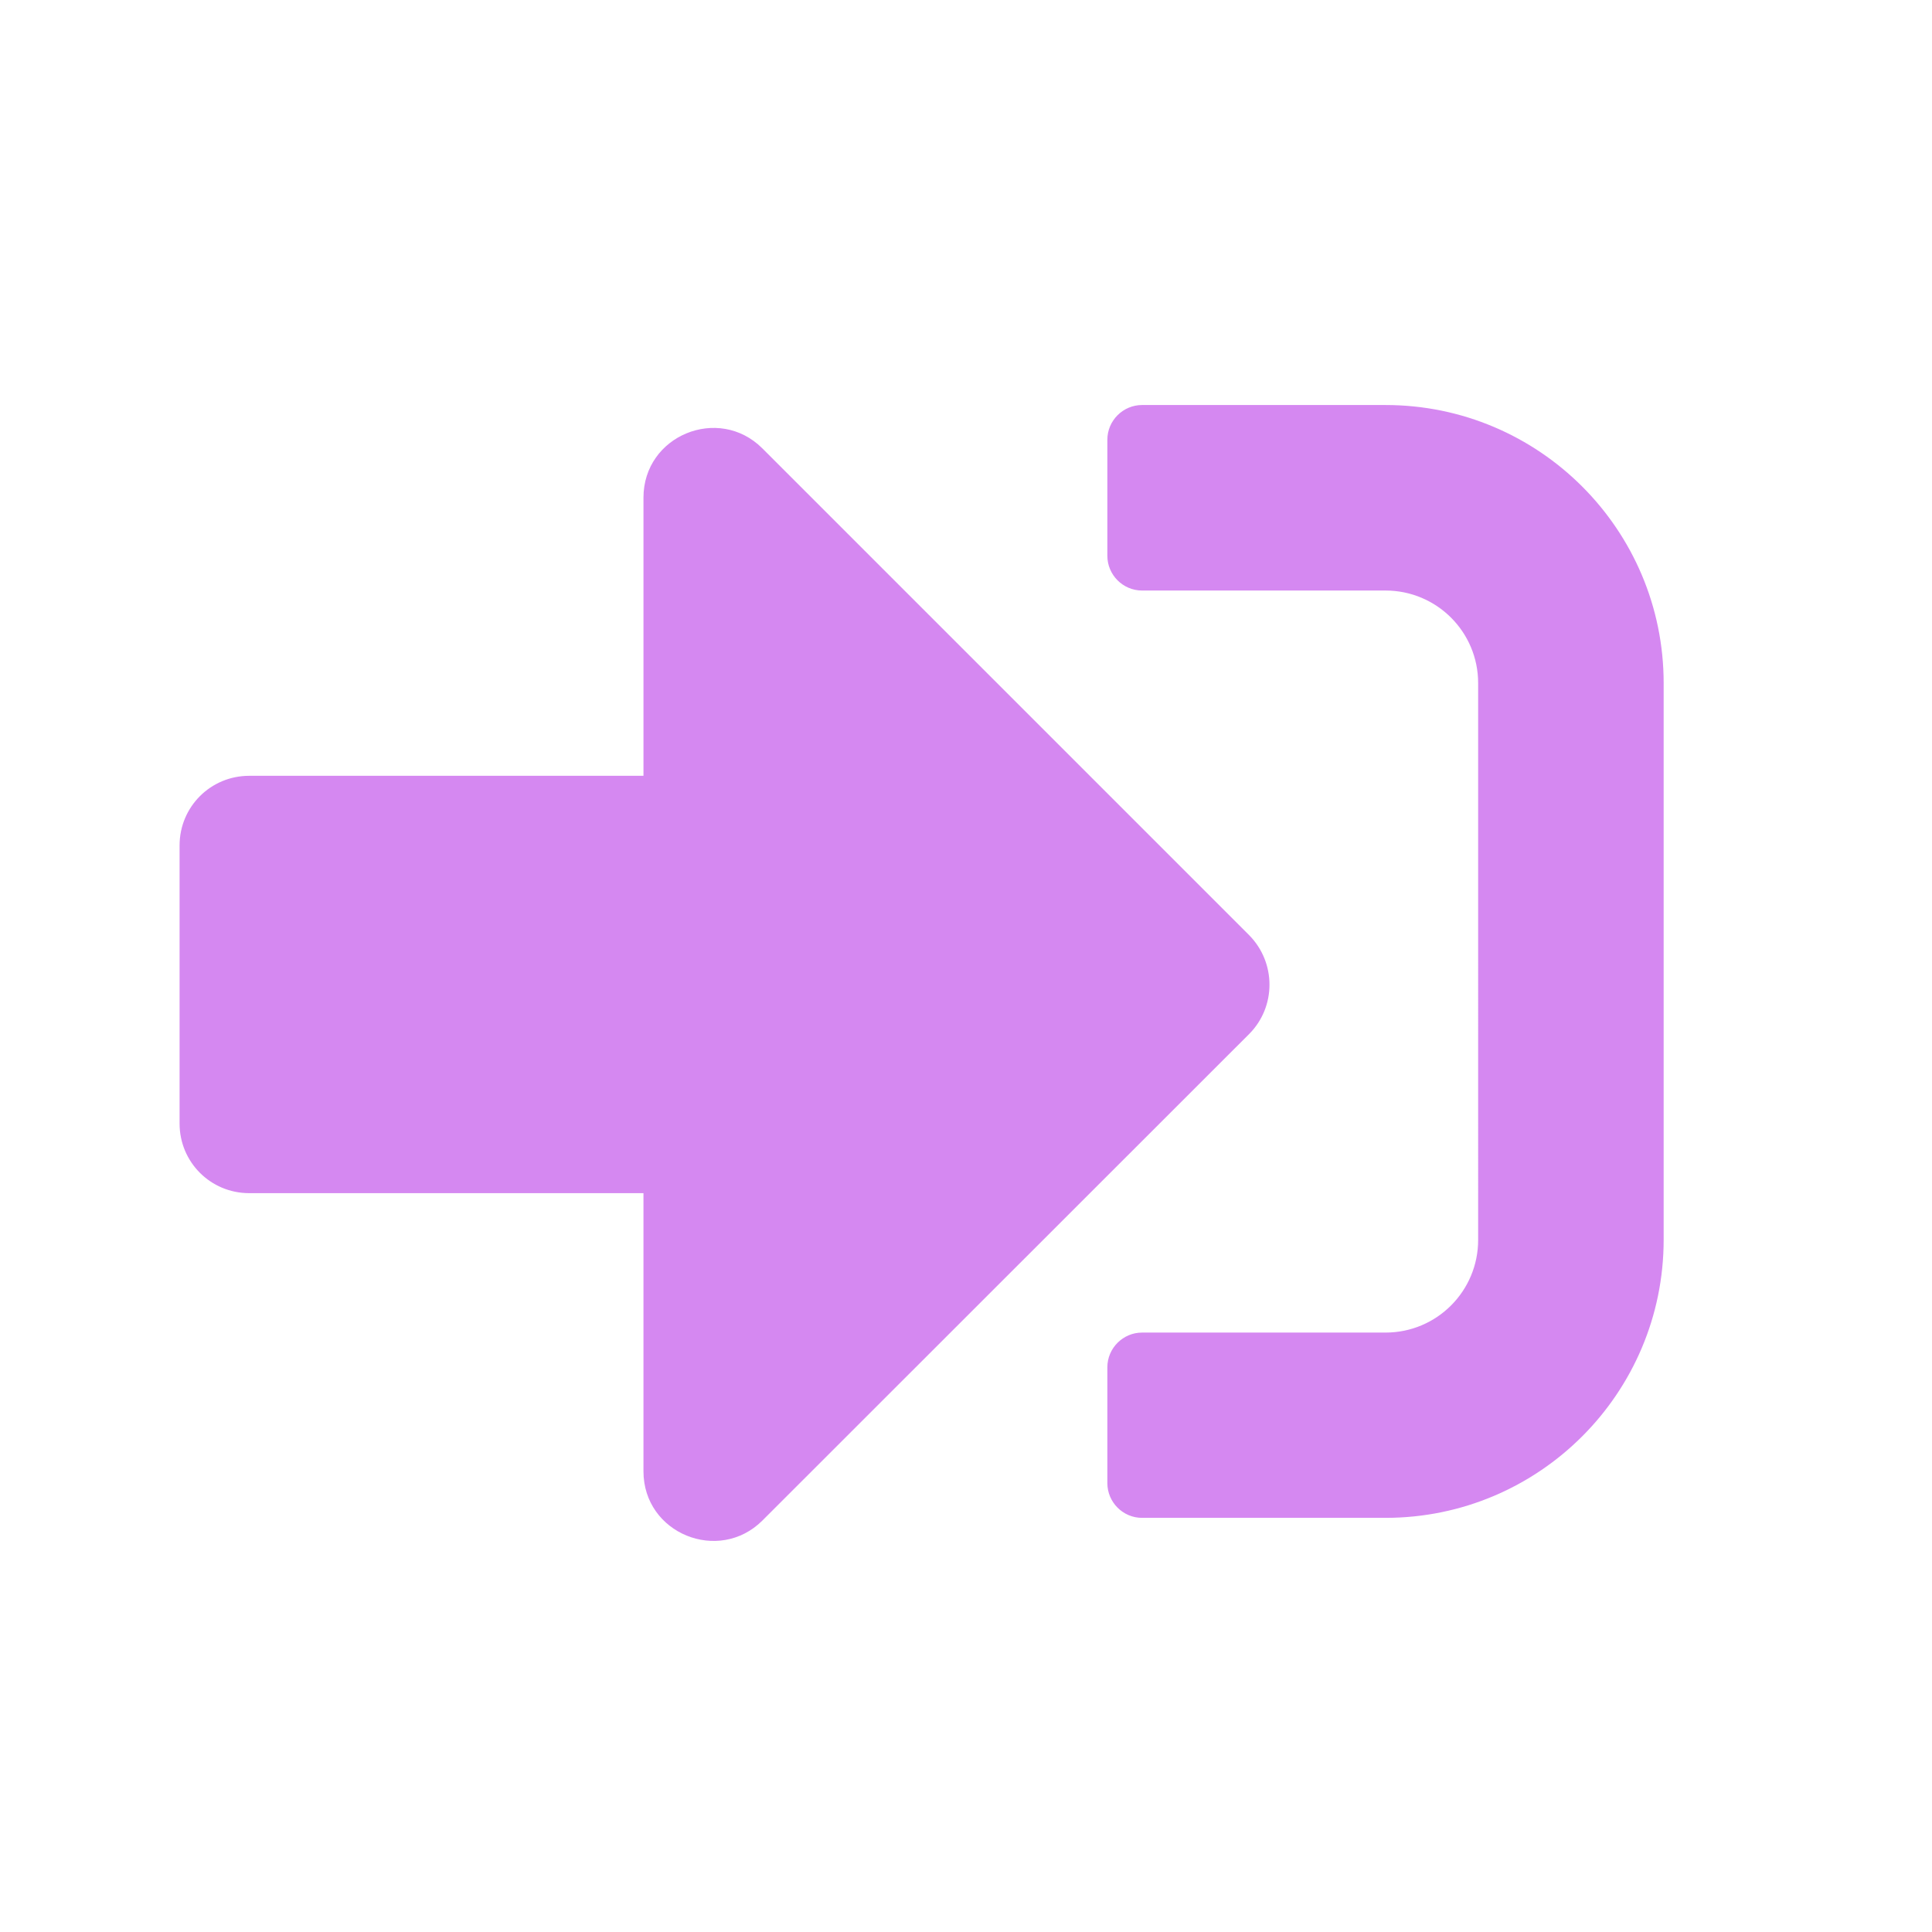 <?xml version="1.0" encoding="UTF-8" standalone="no"?>
<svg
   xmlns:dc="http://purl.org/dc/elements/1.1/"
   xmlns:cc="http://creativecommons.org/ns#"
   xmlns:rdf="http://www.w3.org/1999/02/22-rdf-syntax-ns#"
   xmlns:svg="http://www.w3.org/2000/svg"
   xmlns="http://www.w3.org/2000/svg"
   xmlns:sodipodi="http://sodipodi.sourceforge.net/DTD/sodipodi-0.dtd"
   xmlns:inkscape="http://www.inkscape.org/namespaces/inkscape"
   width="32"
   height="32"
   viewBox="0 0 8.467 8.467"
   version="1.1"
   id="svg8"
   inkscape:version="1.0.2-2 (e86c870879, 2021-01-15)"
   sodipodi:docname="maya_icons.svg"
   inkscape:export-filename="D:\DEV_SRC\RxOT\Ramses\Ramses-Maya\icons\savefile_sl.png"
   inkscape:export-xdpi="384"
   inkscape:export-ydpi="384">
  <defs
     id="defs2">
    <style
       id="style1399">.cls-1{fill:#e3e3e3;}</style>
    <style
       id="style1399-1">.cls-1{fill:#e3e3e3;}</style>
    <style
       id="style1399-5">.cls-1{fill:#e3e3e3;}</style>
    <style
       id="style1399-8">.cls-1{fill:#e3e3e3;}</style>
    <style
       id="style1399-7">.cls-1{fill:#e3e3e3;}</style>
    <style
       id="style1399-1-5">.cls-1{fill:#e3e3e3;}</style>
    <style
       id="style1399-5-6">.cls-1{fill:#e3e3e3;}</style>
    <style
       id="style1399-8-9">.cls-1{fill:#e3e3e3;}</style>
    <style
       id="style1399-2">.cls-1{fill:#e3e3e3;}</style>
    <style
       id="style1399-1-1">.cls-1{fill:#e3e3e3;}</style>
    <style
       id="style1399-5-5">.cls-1{fill:#e3e3e3;}</style>
    <style
       id="style1399-8-99">.cls-1{fill:#e3e3e3;}</style>
    <style
       id="style2">.a{filter:url(#a);}.b{fill:#710132;}.c{fill:#e3e3e3;}</style>
    <filter
       name="AI_FlouGaussien_4"
       id="a">
      <feGaussianBlur
         id="feGaussianBlur4"
         stdDeviation="4" />
    </filter>
    <style
       id="style1399-3">.cls-1{fill:#e3e3e3;}</style>
    <style
       id="style1399-4">.cls-1{fill:#e3e3e3;}</style>
    <style
       id="style1399-8-7">.cls-1{fill:#e3e3e3;}</style>
    <style
       id="style1399-4-5">.cls-1{fill:#e3e3e3;}</style>
    <style
       id="style1399-9">.cls-1{fill:#e3e3e3;}</style>
    <style
       id="style1399-4-6">.cls-1{fill:#e3e3e3;}</style>
    <style
       id="style1399-8-4">.cls-1{fill:#e3e3e3;}</style>
    <style
       id="style1399-4-5-3">.cls-1{fill:#e3e3e3;}</style>
    <style
       id="style1399-88">.cls-1{fill:#e3e3e3;}</style>
  </defs>
  <sodipodi:namedview
     id="base"
     pagecolor="#ffffff"
     bordercolor="#666666"
     borderopacity="1.0"
     inkscape:pageopacity="0.0"
     inkscape:pageshadow="2"
     inkscape:zoom="15.999999"
     inkscape:cx="26.051679"
     inkscape:cy="16.544929"
     inkscape:document-units="mm"
     inkscape:current-layer="svg8"
     showgrid="false"
     units="px"
     inkscape:window-width="3440"
     inkscape:window-height="1417"
     inkscape:window-x="1915"
     inkscape:window-y="-8"
     inkscape:window-maximized="1"
     inkscape:document-rotation="0">
    <sodipodi:guide
       position="8.467,0"
       orientation="-32,0"
       id="guide854"
       inkscape:locked="false" />
    <sodipodi:guide
       position="8.467,8.467"
       orientation="0,-32"
       id="guide856"
       inkscape:locked="false" />
    <sodipodi:guide
       position="0,8.467"
       orientation="32,0"
       id="guide858"
       inkscape:locked="false" />
  </sodipodi:namedview>
  <path
     style="display:none;fill:#d588f1;fill-opacity:1;stroke-width:0.019"
     d="m 3.413,1.555 c 0.685,0.003 1.37,0.265 1.892,0.788 0.51,0.51 0.772,1.172 0.787,1.84 h 0.548 c 0.145,0 0.244,0.11 0.258,0.232 0.009,0.073 -0.013,0.152 -0.075,0.213 L 5.796,5.656 c -0.102,0.102 -0.266,0.102 -0.368,0 L 4.399,4.628 C 4.235,4.464 4.352,4.183 4.584,4.183 H 5.223 C 5.208,3.719 5.021,3.284 4.691,2.954 4.097,2.361 3.175,2.255 2.469,2.679 2.417,2.71 2.352,2.703 2.31,2.66 L 1.87,2.22 C 1.812,2.163 1.821,2.067 1.888,2.021 2.346,1.708 2.88,1.553 3.413,1.555 Z"
     id="path4547"
     inkscape:label="save"
     inkscape:connector-curvature="0"
     sodipodi:nodetypes="cccsccccccccccccc" />
  <path
     inkscape:connector-curvature="0"
     id="path4555"
     d="M 4.267,1.533 C 4.957,1.535 5.648,1.8 6.175,2.327 6.689,2.841 6.953,3.51 6.969,4.183 h 0.552 c 0.234,0 0.35,0.284 0.184,0.449 L 6.669,5.668 c -0.102,0.102 -0.268,0.102 -0.371,0 L 5.261,4.632 C 5.096,4.467 5.214,4.183 5.447,4.183 H 6.092 C 6.077,3.715 5.888,3.278 5.555,2.946 4.955,2.347 4.028,2.24 3.315,2.667 3.263,2.698 3.197,2.691 3.154,2.648 L 2.712,2.205 C 2.654,2.147 2.662,2.05 2.73,2.004 3.192,1.688 3.729,1.531 4.267,1.533 Z M 2.861,3.231 h 0.278 c 0.153,0 0.278,0.125 0.278,0.278 v 1.25 h 1.25 c 0.153,-5e-7 0.278,0.125 0.278,0.278 v 0.278 c 0,0.153 -0.125,0.277 -0.278,0.277 h -1.25 v 1.25 c 0,0.153 -0.125,0.278 -0.278,0.278 h -0.278 c -0.153,0 -0.278,-0.125 -0.278,-0.278 V 5.592 h -1.249 c -0.153,0 -0.278,-0.124 -0.278,-0.277 V 5.037 c 0,-0.153 0.125,-0.278 0.278,-0.278 h 1.249 V 3.509 c 0,-0.153 0.125,-0.278 0.278,-0.278 z"
     style="display:none;fill:#8ad891;fill-opacity:1;stroke-width:0.023"
     inkscape:label="saveIncremental"
     sodipodi:nodetypes="cccscccccccccccccsssccssscsssscsssscss" />
  <path
     style="display:none;fill:#e3e3e3;fill-opacity:1;stroke-width:0.014"
     d="M 4.496,0.738 C 4.241,0.738 3.988,0.767 3.745,0.821 3.669,0.838 3.615,0.906 3.615,0.984 V 1.669 C 3.305,1.779 3.018,1.945 2.768,2.159 L 2.176,1.816 C 2.107,1.777 2.022,1.789 1.969,1.848 1.625,2.22 1.362,2.668 1.208,3.165 c -0.024,0.075 0.008,0.156 0.077,0.195 l 0.593,0.342 c -0.026,0.139 -0.038,0.279 -0.042,0.42 h 1.559 c 0.035,-0.583 0.519,-1.047 1.111,-1.047 0.614,0 1.114,0.5 1.114,1.114 0,0.614 -0.5,1.114 -1.114,1.114 -0.018,0 -0.036,-0.002 -0.054,-0.003 v 1.46 c 0,0.346 -0.183,0.657 -0.435,0.848 0.424,0.06 0.851,0.042 1.252,-0.048 0.077,-0.017 0.131,-0.085 0.131,-0.163 V 6.715 C 5.708,6.605 5.995,6.439 6.246,6.225 l 0.593,0.342 c 0.068,0.039 0.153,0.026 0.206,-0.032 0.344,-0.372 0.607,-0.82 0.762,-1.317 0.021,-0.077 -0.01,-0.158 -0.078,-0.197 L 7.135,4.679 c 0.06,-0.323 0.06,-0.655 0,-0.978 L 7.729,3.359 C 7.797,3.32 7.828,3.239 7.805,3.164 7.651,2.668 7.388,2.22 7.044,1.846 6.991,1.789 6.904,1.775 6.838,1.814 L 6.244,2.157 C 5.995,1.942 5.708,1.777 5.397,1.668 V 0.984 c 0,-0.078 -0.055,-0.147 -0.131,-0.163 C 5.011,0.764 4.752,0.737 4.496,0.738 Z M 1.812,4.839 c -0.301,0 -0.454,0.366 -0.24,0.58 L 2.024,5.871 0.945,7.023 c -0.064,0.068 -0.066,0.174 0,0.24 L 1.383,7.702 c 0.066,0.066 0.174,0.066 0.24,0 L 2.703,6.55 3.155,7.003 C 3.368,7.215 3.735,7.066 3.735,6.763 V 5.179 c 0,-0.187 -0.152,-0.339 -0.339,-0.339 z"
     id="path818"
     inkscape:label="settings"
     inkscape:export-xdpi="384"
     inkscape:export-ydpi="384"
     inkscape:connector-curvature="0" />
  <g
     inkscape:label="ramses"
     id="layer1"
     transform="matrix(0.748,0,0,0.748,-29.969,-192.763)"
     style="display:none">
    <circle
       style="display:inline;opacity:1;fill:#e3e4e3;fill-opacity:0;fill-rule:nonzero;stroke:#e3e3e3;stroke-width:0.668;stroke-linecap:butt;stroke-linejoin:round;stroke-miterlimit:4;stroke-dasharray:none;stroke-opacity:1;paint-order:markers fill stroke"
       id="circle834"
       cx="45.701"
       cy="263.224"
       r="3.747" />
    <path
       style="display:inline;fill:#e3e3e3;fill-opacity:1;stroke-width:0.018"
       d="m 44.367,260.099 c -0.235,-7.7e-4 -0.481,0.022 -0.731,0.073 a 3.747,3.747 0 0 0 -1.814,3.206 3.747,3.747 0 0 0 0.145,1.028 c 0.104,0.091 0.219,0.171 0.349,0.232 0.782,0.368 1.301,0.375 1.555,0.622 0.231,0.224 0.049,0.859 -0.3,1.283 a 3.747,3.747 0 0 0 0.186,0.114 l 2.218,-0.001 c -0.181,-0.313 0.517,-1.001 0.752,-0.915 0.239,0.088 0.67,0.104 0.774,-0.12 0.104,-0.223 -0.096,-0.495 -0.096,-0.519 0,-0.024 0.127,-0.478 0.144,-0.502 0.016,-0.024 0.097,-0.064 0.103,-0.144 0.011,-0.131 -0.115,-0.202 -0.115,-0.202 0.05,-0.073 0.203,-0.112 0.163,-0.269 0,0 -0.214,-0.353 -0.182,-0.56 0.031,-0.207 0.326,-0.239 0.382,-0.382 -0.271,-0.83 -0.734,-0.981 -0.933,-1.069 -0.2,-0.088 -0.248,-0.367 -0.28,-0.502 -0.032,-0.136 -0.184,-0.255 -0.303,-0.359 -0.12,-0.104 -0.255,-0.423 -0.495,-0.598 -0.364,-0.244 -0.908,-0.412 -1.523,-0.415 z m 1.895,1.702 c 0,0 0.349,0.22 0.297,0.62 0,0 -0.297,0.149 -0.867,0 0.124,-0.348 0.569,-0.62 0.569,-0.62 z"
       id="circle15"
       inkscape:connector-curvature="0" />
  </g>
  <path
     style="display:none;fill:#8ad891;fill-opacity:1;stroke-width:0.025"
     d="M 4.267,1.533 C 5.801,1.53 7.054,2.78 7.054,4.314 7.054,4.628 6.999,4.928 6.903,5.209 6.755,5.01 6.521,4.877 6.257,4.877 H 6.07 c 0.054,-0.174 0.084,-0.358 0.086,-0.547 C 6.165,3.259 5.292,2.421 4.255,2.43 3.779,2.434 3.332,2.613 2.985,2.938 L 3.453,3.406 C 3.623,3.576 3.503,3.865 3.263,3.865 H 1.759 c -0.149,0 -0.269,-0.121 -0.269,-0.269 V 2.092 c 0,-0.24 0.29,-0.359 0.459,-0.19 L 2.35,2.303 C 2.848,1.826 3.523,1.534 4.267,1.533 Z M 2.274,5.356 H 6.256 c 0.183,0 0.332,0.148 0.332,0.332 v 0.332 c 0,0.183 -0.148,0.332 -0.332,0.332 H 2.274 c -0.183,0 -0.332,-0.148 -0.332,-0.332 V 5.688 c 0,-0.183 0.148,-0.332 0.332,-0.332 z"
     id="path4555-4"
     inkscape:label="retrieve"
     inkscape:connector-curvature="0"
     sodipodi:nodetypes="cscscccccsssssccsssssssss" />
  <path
     style="display:none;fill:#8ad891;fill-opacity:1;stroke-width:0.021"
     d="m 3.952,1.534 c 0.542,0 0.981,0.44 0.981,0.981 0,0.17 -0.047,0.327 -0.124,0.466 L 5.339,3.899 C 5.104,4.135 4.814,4.307 4.495,4.399 L 3.973,3.495 c -0.007,1.877e-4 -0.014,0.002 -0.021,0.002 -0.007,0 -0.014,-0.001 -0.021,-0.002 L 3.243,4.687 c 0.227,0.074 0.465,0.118 0.709,0.118 0.779,0 1.502,-0.398 1.923,-1.047 0.048,-0.073 0.141,-0.101 0.217,-0.058 l 0.287,0.159 c 0.081,0.045 0.112,0.15 0.062,0.229 C 5.903,4.937 4.964,5.459 3.952,5.459 3.591,5.459 3.238,5.39 2.909,5.265 L 2.186,6.518 1.635,6.753 C 1.534,6.796 1.421,6.731 1.408,6.623 L 1.336,6.027 2.064,4.766 C 1.847,4.584 1.652,4.374 1.493,4.132 1.442,4.055 1.47,3.949 1.55,3.903 L 1.833,3.738 c 0.076,-0.044 0.17,-0.018 0.219,0.055 0.099,0.147 0.216,0.28 0.344,0.398 L 3.094,2.982 C 3.018,2.843 2.972,2.686 2.972,2.516 c 0,-0.542 0.439,-0.981 0.981,-0.981 z m 0,0.654 c -0.181,0 -0.327,0.147 -0.327,0.327 0,0.181 0.147,0.327 0.327,0.327 0.181,0 0.327,-0.147 0.327,-0.327 0,-0.181 -0.147,-0.327 -0.327,-0.327 z M 6.006,5.055 6.569,6.027 6.497,6.623 C 6.484,6.731 6.37,6.796 6.27,6.753 L 5.719,6.518 5.163,5.555 C 5.469,5.434 5.75,5.262 6.006,5.055 Z"
     id="path4594"
     inkscape:label="publishTemplate"
     inkscape:connector-curvature="0"
     sodipodi:nodetypes="ssccccsccsccccsccccccccccccssssssssccccccc" />
  <path
     style="display:none;fill:#d588f1;fill-opacity:1;stroke-width:0.023"
     d="m 2.519,1.63 h 3.645 c 0.335,0 0.607,0.273 0.607,0.608 V 4.971 c 0,0.335 -0.272,0.607 -0.607,0.607 H 4.797 L 3.611,6.468 C 3.536,6.523 3.43,6.468 3.43,6.375 V 5.578 H 2.519 c -0.335,0 -0.607,-0.272 -0.607,-0.607 V 2.238 c 0,-0.335 0.272,-0.608 0.607,-0.608 z"
     id="path847"
     inkscape:label="savecomment"
     inkscape:connector-curvature="0"
     sodipodi:nodetypes="sssssccscssss"
     inkscape:export-xdpi="384"
     inkscape:export-ydpi="384" />
  <path
     style="display:none;fill:#8ad891;fill-opacity:1;stroke-width:0.023"
     d="m 4.277,1.548 c 0.687,0.003 1.373,0.266 1.897,0.79 0.511,0.511 0.774,1.175 0.789,1.845 h 0.549 c 0.232,0 0.348,0.282 0.183,0.447 L 6.666,5.66 c -0.102,0.102 -0.267,0.102 -0.368,0 L 5.266,4.63 C 5.102,4.465 5.219,4.183 5.451,4.183 H 6.092 C 6.077,3.717 5.889,3.283 5.558,2.953 4.962,2.358 4.039,2.251 3.331,2.675 3.279,2.706 3.213,2.699 3.171,2.657 L 2.731,2.216 C 2.673,2.158 2.682,2.062 2.749,2.016 3.208,1.702 3.743,1.546 4.277,1.548 Z M 1.57,3.724 h 2.435 c 0.224,0 0.405,0.182 0.405,0.406 v 1.827 c 0,0.224 -0.182,0.405 -0.405,0.405 H 3.092 l -0.792,0.595 c -0.05,0.037 -0.121,1.671e-4 -0.121,-0.062 V 6.362 H 1.57 C 1.346,6.362 1.164,6.181 1.164,5.957 V 4.13 c 0,-0.224 0.182,-0.406 0.405,-0.406 z"
     id="path849"
     inkscape:label="saveStatus"
     inkscape:connector-curvature="0"
     sodipodi:nodetypes="cccscccccccccccccsssssccscssss"
     inkscape:export-xdpi="384"
     inkscape:export-ydpi="384" />
  <path
     style="display:none;fill:#8ad891;fill-opacity:1;stroke-width:0.023"
     d="m 4.261,1.527 c 0.692,0.003 1.384,0.268 1.912,0.797 0.515,0.515 0.78,1.185 0.796,1.859 h 0.554 c 0.234,0 0.351,0.285 0.185,0.45 l -1.039,1.039 c -0.103,0.103 -0.269,0.103 -0.371,0 L 5.258,4.633 c -0.166,-0.166 -0.048,-0.45 0.187,-0.45 h 0.646 C 6.075,3.714 5.886,3.276 5.552,2.943 4.951,2.343 4.021,2.236 3.307,2.663 c -0.052,0.031 -0.119,0.024 -0.161,-0.019 L 2.702,2.2 C 2.644,2.142 2.652,2.045 2.72,1.999 3.183,1.683 3.722,1.525 4.261,1.527 Z M 1.56,5.153 c 0.337,0 0.611,0.273 0.611,0.611 0,0.337 -0.273,0.611 -0.611,0.611 -0.337,0 -0.611,-0.273 -0.611,-0.611 0,-0.337 0.273,-0.611 0.611,-0.611 z m 1.549,0 c 0.337,0 0.611,0.273 0.611,0.611 0,0.337 -0.273,0.611 -0.611,0.611 -0.337,0 -0.611,-0.273 -0.611,-0.611 0,-0.337 0.273,-0.611 0.611,-0.611 z m 1.549,0 c 0.337,0 0.611,0.273 0.611,0.611 0,0.337 -0.273,0.611 -0.611,0.611 -0.337,0 -0.611,-0.273 -0.611,-0.611 0,-0.337 0.273,-0.611 0.611,-0.611 z"
     id="path856"
     inkscape:label="saveas"
     sodipodi:nodetypes="cccscccccccccccccsssssssssssssss" />
  <path
     id="path917"
     style="display:none;fill:#d588f1;fill-opacity:1;stroke-width:0.086"
     inkscape:label="update"
     d="M 16.104,5.77 C 14.068,5.762 12.031,6.36 10.281,7.555 10.025,7.73 9.993,8.095 10.213,8.314 l 1.676,1.68 c 0.162,0.162 0.413,0.19 0.609,0.072 2.699,-1.617 6.214,-1.21 8.484,1.057 1.262,1.259 1.979,2.912 2.037,4.686 h -2.443 c -0.886,5.2e-5 -1.331,1.077 -0.705,1.703 l 3.928,3.926 c 0.388,0.388 1.016,0.388 1.404,0 l 3.926,-3.926 c 0.626,-0.626 0.186,-1.703 -0.699,-1.703 H 26.338 C 26.28,13.258 25.276,10.727 23.33,8.781 21.333,6.785 18.72,5.78 16.104,5.77 Z M 7.783,9.803 C 7.529,9.803 7.276,9.9 7.082,10.094 L 3.156,14.02 c -0.626,0.626 -0.186,1.701 0.699,1.701 h 2.092 c 0.058,2.55 1.062,5.083 3.008,7.029 1.997,1.997 4.61,2.999 7.227,3.01 2.035,0.007 4.073,-0.588 5.822,-1.783 0.257,-0.175 0.288,-0.542 0.068,-0.762 l -1.676,-1.68 c -0.162,-0.162 -0.413,-0.19 -0.609,-0.072 -2.699,1.617 -6.214,1.212 -8.484,-1.055 -1.262,-1.259 -1.979,-2.914 -2.037,-4.688 h 2.443 c 0.886,-5.2e-5 1.331,-1.075 0.705,-1.701 L 8.486,10.094 C 8.292,9.9 8.037,9.803 7.783,9.803 Z"
     transform="scale(0.265)" />
  <path
     id="path835"
     d="M 6.072,6.652 H 5.005 c -0.084,0 -0.152,-0.069 -0.152,-0.152 v -0.508 c 0,-0.084 0.069,-0.152 0.152,-0.152 h 1.067 c 0.225,0 0.406,-0.182 0.406,-0.406 V 2.994 c 0,-0.225 -0.182,-0.406 -0.406,-0.406 H 5.005 c -0.084,0 -0.152,-0.069 -0.152,-0.152 V 1.927 c 0,-0.084 0.069,-0.152 0.152,-0.152 h 1.067 c 0.673,0 1.219,0.546 1.219,1.219 v 2.439 c 0,0.673 -0.546,1.219 -1.219,1.219 z M 5.475,4.099 3.341,1.965 C 3.15,1.774 2.82,1.908 2.82,2.181 v 1.219 H 1.092 c -0.169,0 -0.305,0.136 -0.305,0.305 V 4.924 c 0,0.169 0.136,0.305 0.305,0.305 h 1.728 v 1.219 c 0,0.273 0.33,0.406 0.521,0.216 L 5.475,4.531 c 0.118,-0.119 0.118,-0.312 0,-0.432 z"
     inkscape:connector-curvature="0"
     style="fill:#d588f1;fill-opacity:1;stroke-width:0.013"
     inkscape:label="import" />
</svg>
